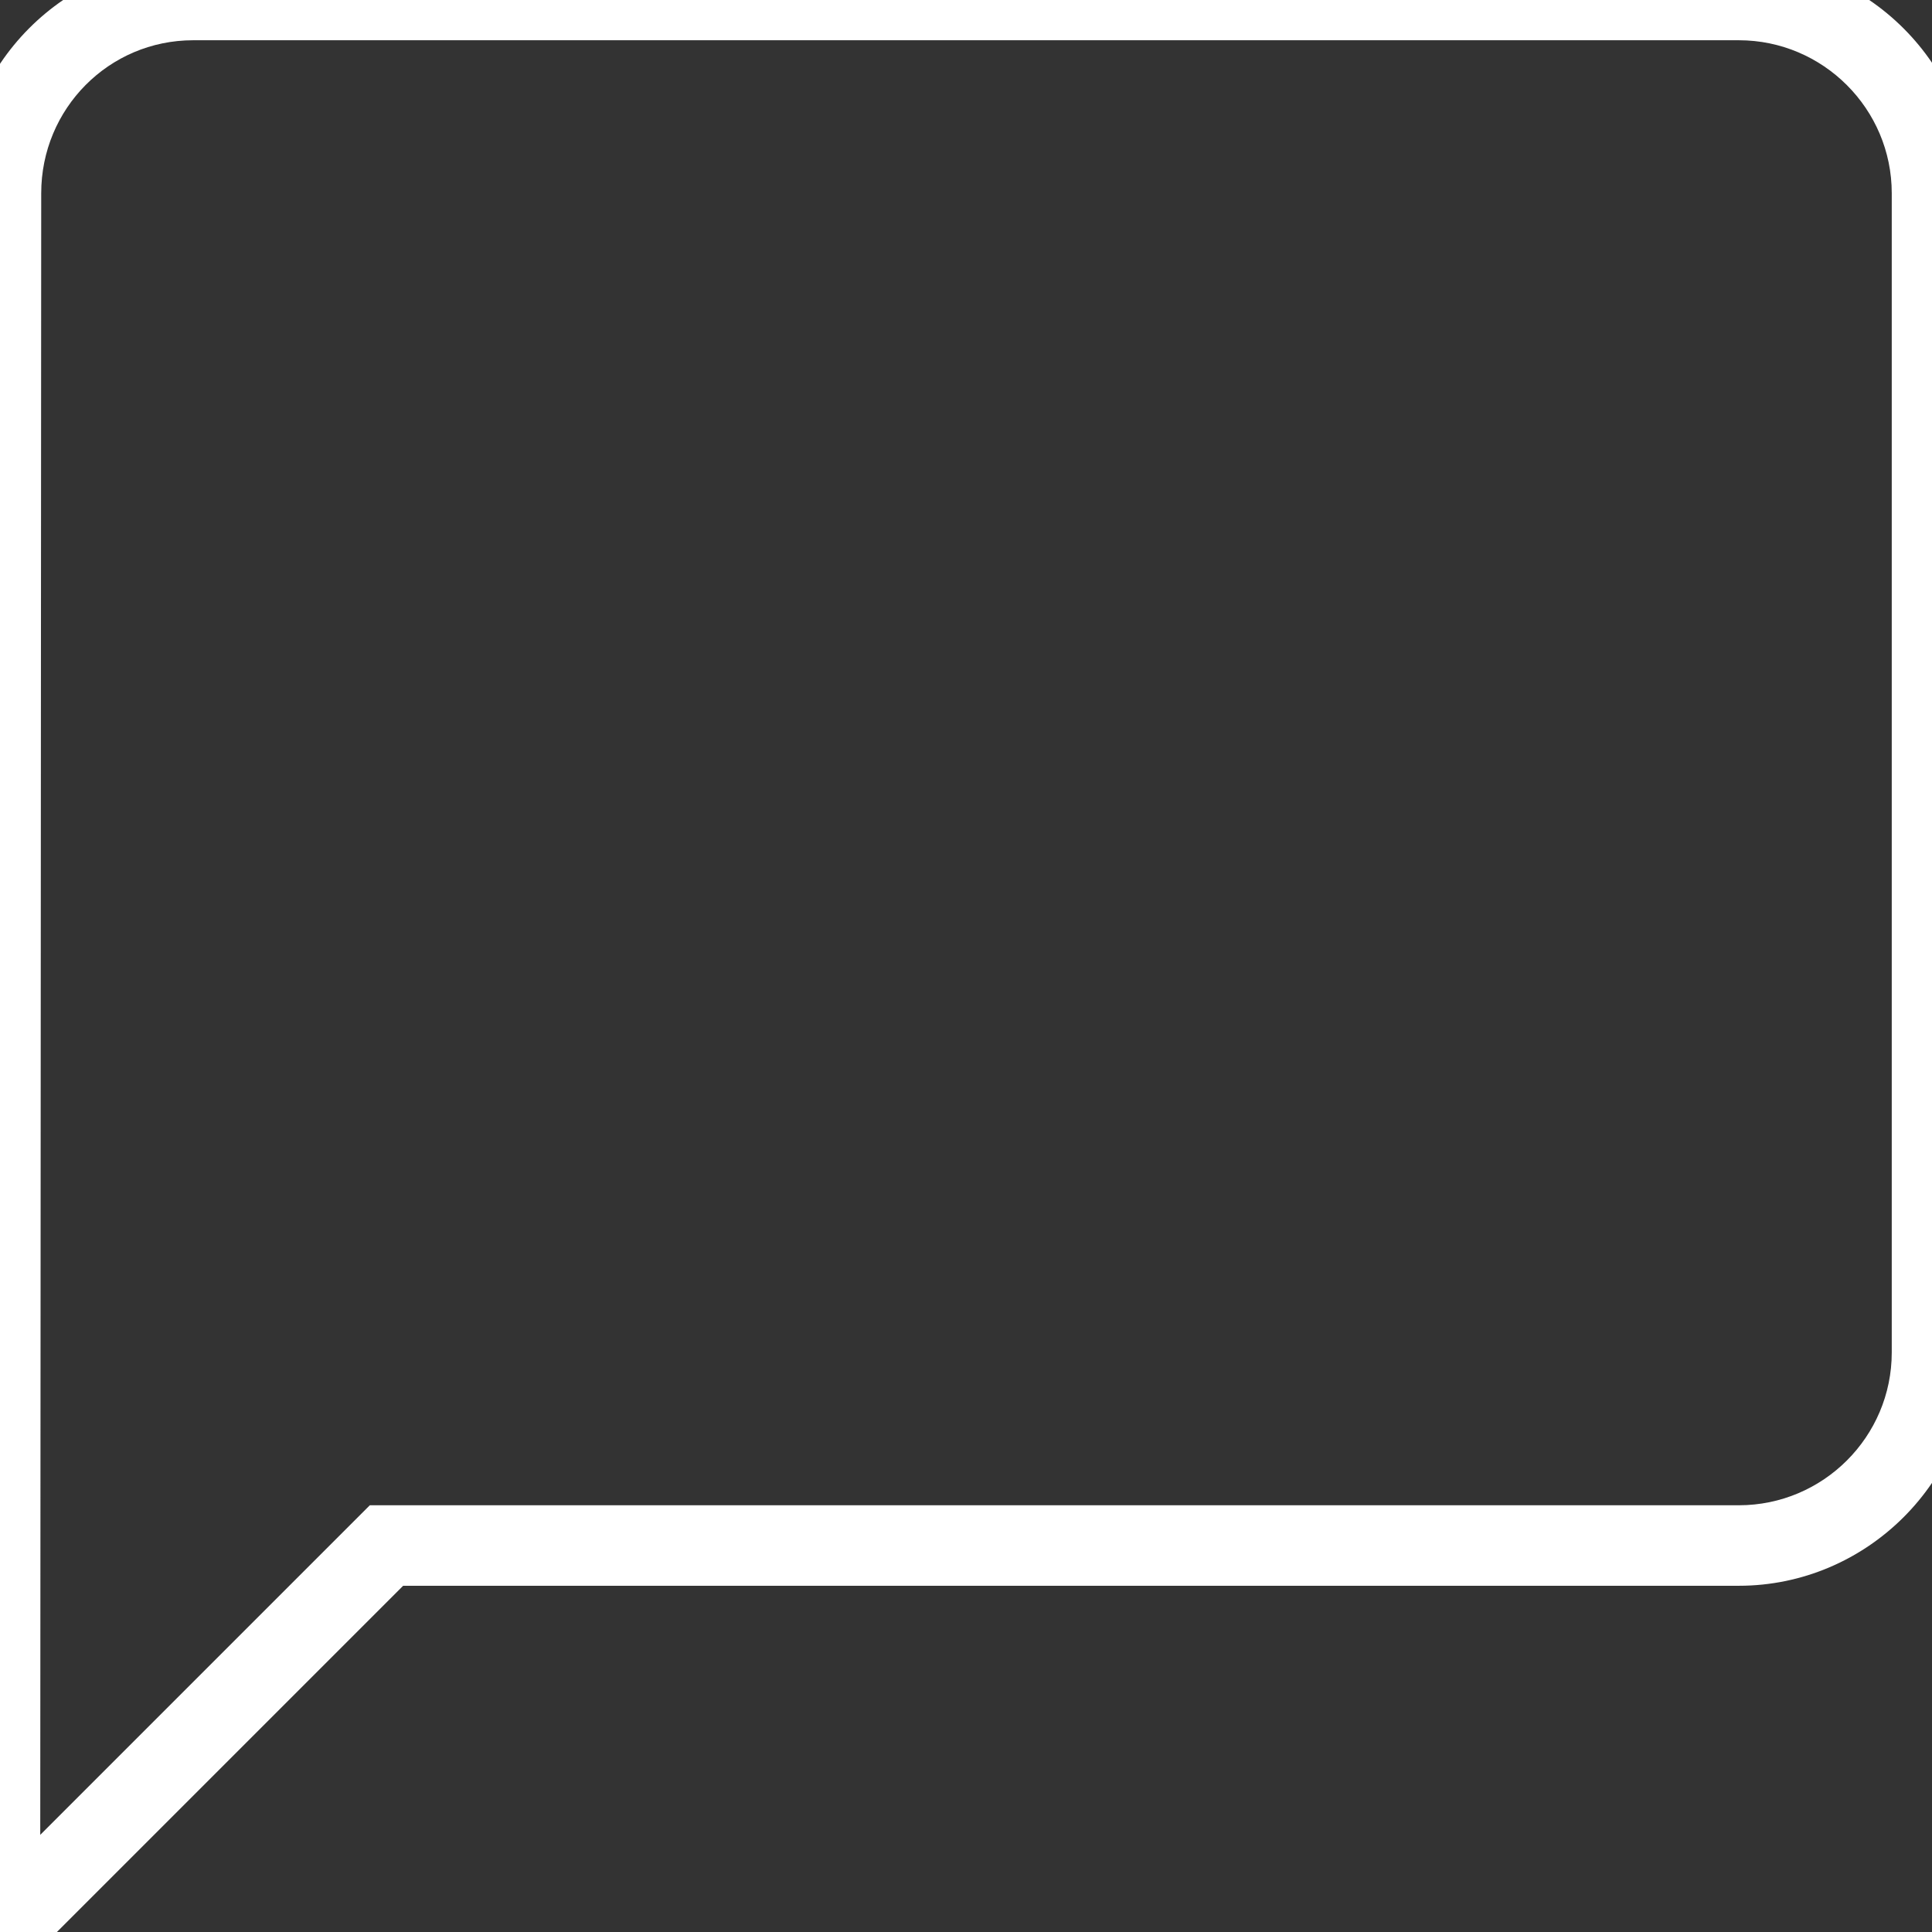 <?xml version="1.0" encoding="UTF-8" standalone="no"?>
<svg
   xmlns="http://www.w3.org/2000/svg"
   width="24"
   height="24"
   viewBox="0 0 24 24"
   fill="#fff"
  >
  <rect x="0" y="0" width="24" height="24" fill="#333333" stroke="none"/>
  <path
    fill="white"
    d="M 2.4 -0.5 C 0.808 -0.5 -0.488 0.811 -0.488 2.4 L -0.5 25.207 L 5.008 19.699 L 21.6 19.699 C 23.192 19.699 24.5 18.394 24.5 16.801 L 24.5 2.4 C 24.5 0.808 23.192 -0.5 21.6 -0.5 L 2.4 -0.5 z M 2.4 0.5 L 21.6 0.5 C 22.647 0.5 23.5 1.353 23.5 2.4 L 23.5 16.801 C 23.5 17.848 22.647 18.699 21.6 18.699 L 4.594 18.699 L 0.5 22.793 L 0.512 2.4 C 0.512 1.35 1.353 0.5 2.4 0.5 z "
 />
</svg>
